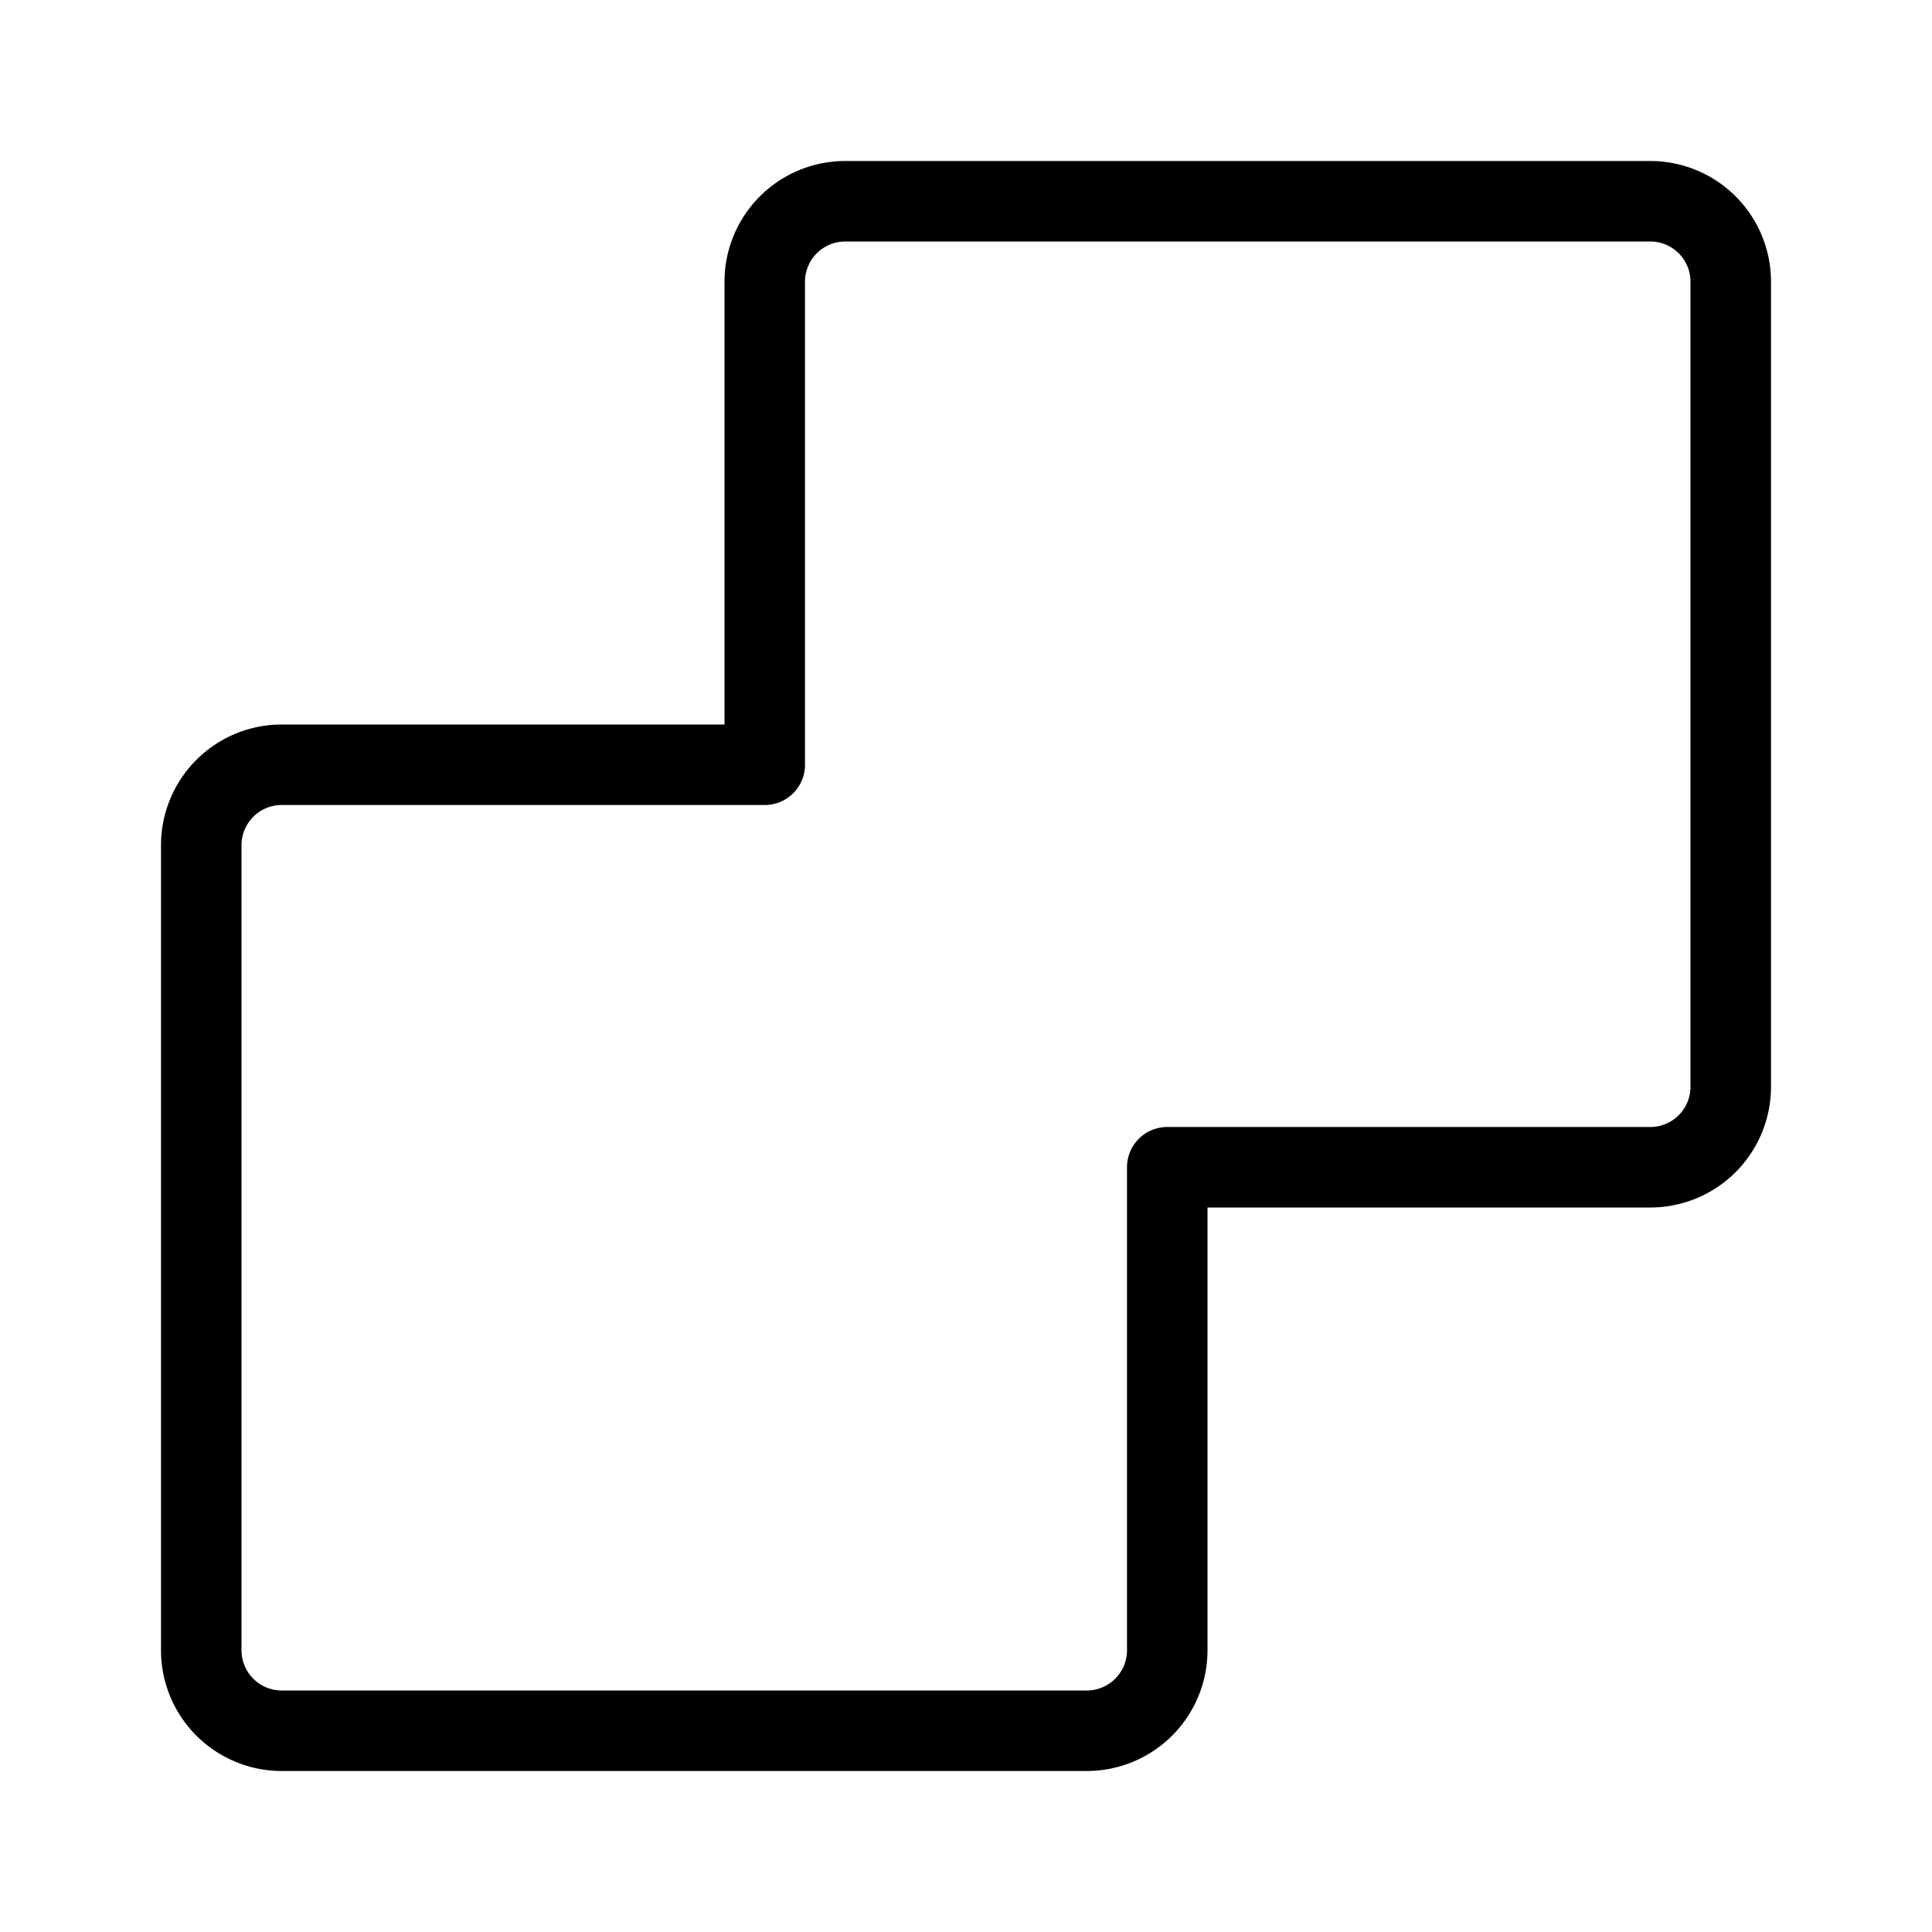 <svg fill-opacity="1" stroke-opacity="1" xmlns="http://www.w3.org/2000/svg" width="48" height="48" fill="none" viewBox="0 0 48 48"><path stroke="#000" stroke-linecap="round" stroke-linejoin="round" stroke-width="2" d="M19 7v12H7a2 2 0 0 0-2 2v20a2 2 0 0 0 2 2h20a2 2 0 0 0 2-2V29h12a2 2 0 0 0 2-2V7a2 2 0 0 0-2-2H21a2 2 0 0 0-2 2"/></svg>